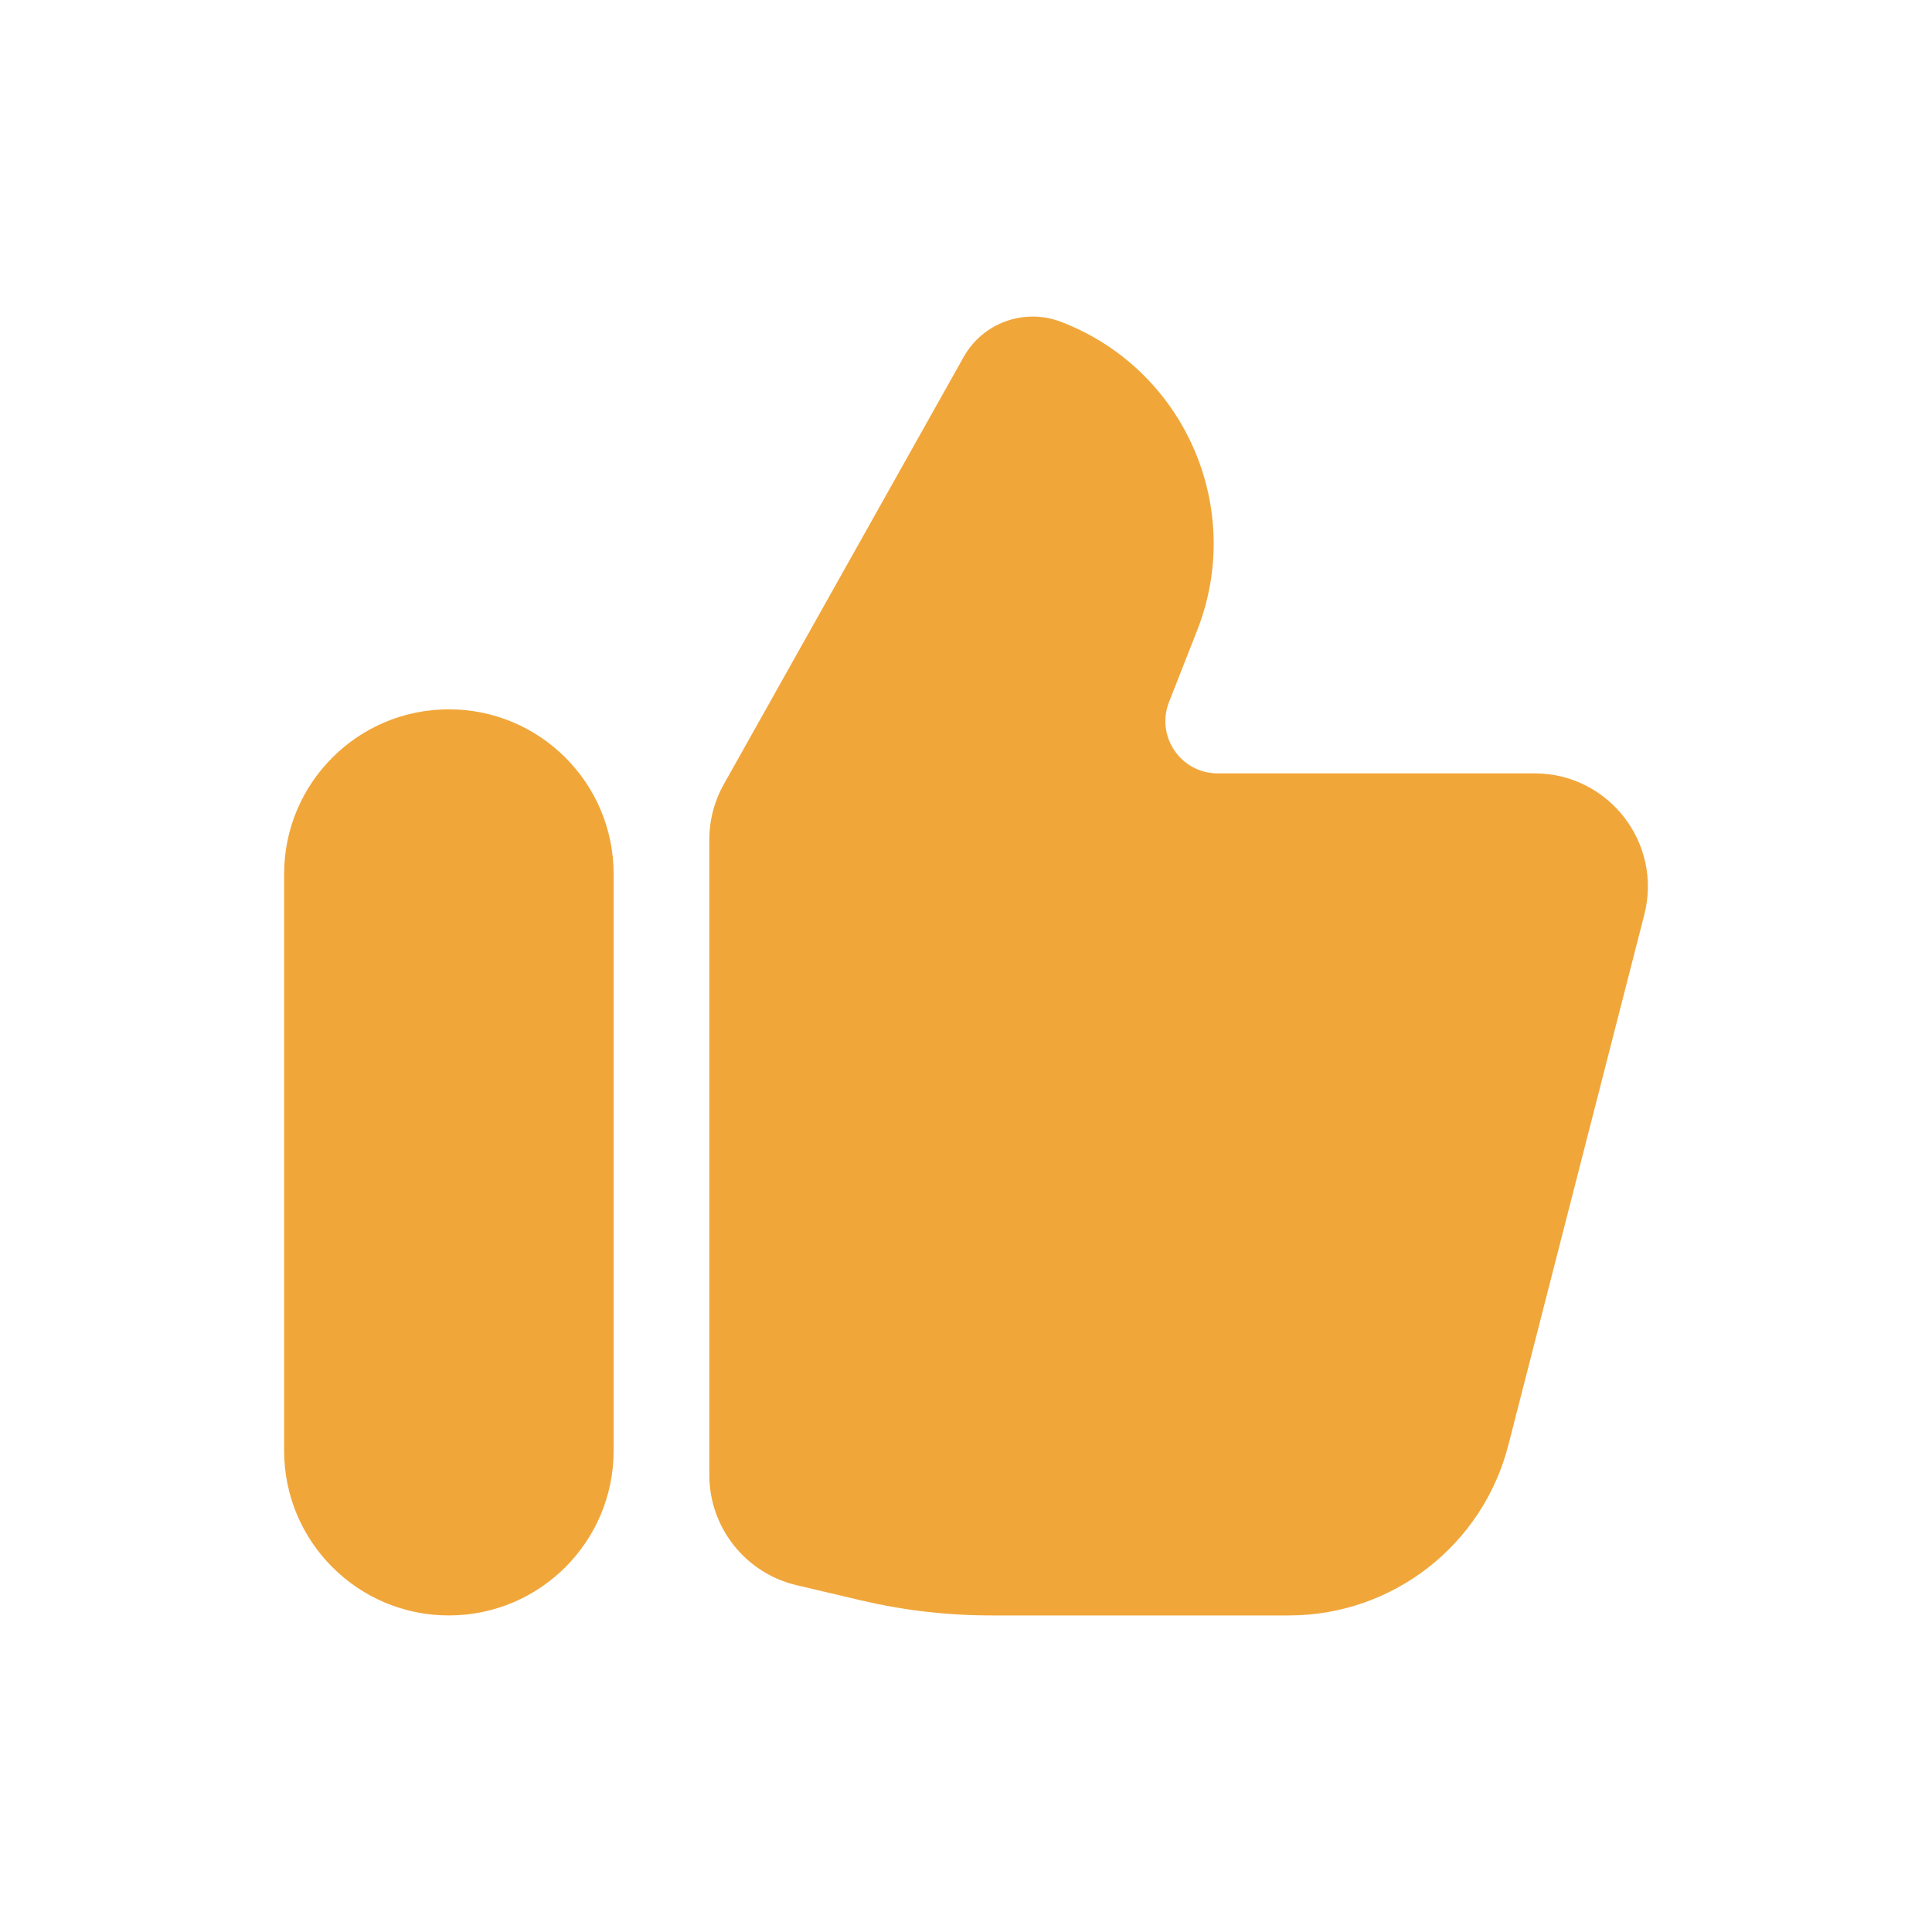 <svg xmlns="http://www.w3.org/2000/svg" xmlns:xlink="http://www.w3.org/1999/xlink" fill="none" version="1.1" width="34" height="34" viewBox="0 0 34 34"><defs><clipPath id="master_svg0_56872_155564"><rect x="0" y="0" width="34" height="34" rx="0"/></clipPath></defs><g clip-path="url(#master_svg0_56872_155564)"><g><g><g><g><path d="M5,25.529L5,15.382C5,13.781,6.298,12.483,7.899,12.483C9.501,12.483,10.799,13.781,10.799,15.382L10.799,25.529C10.799,27.131,9.501,28.429,7.899,28.429C6.298,28.429,5,27.131,5,25.529ZM12.483,14.775L12.483,25.958C12.483,26.883,13.12,27.686,14.02,27.897L15.157,28.165C15.904,28.34,16.669,28.429,17.436,28.429L22.684,28.429C24.503,28.429,26.092,27.196,26.544,25.433L28.937,16.097C29.26,14.837,28.308,13.61,27.006,13.61L21.429,13.61C20.781,13.61,20.336,12.958,20.573,12.354L21.068,11.094C21.918,8.932,20.84,6.492,18.67,5.663C18.025,5.417,17.297,5.68,16.959,6.282L12.739,13.8C12.571,14.098,12.483,14.433,12.483,14.775Z" fill="#F1A63A" fill-opacity="1"/></g></g></g></g></g></svg>